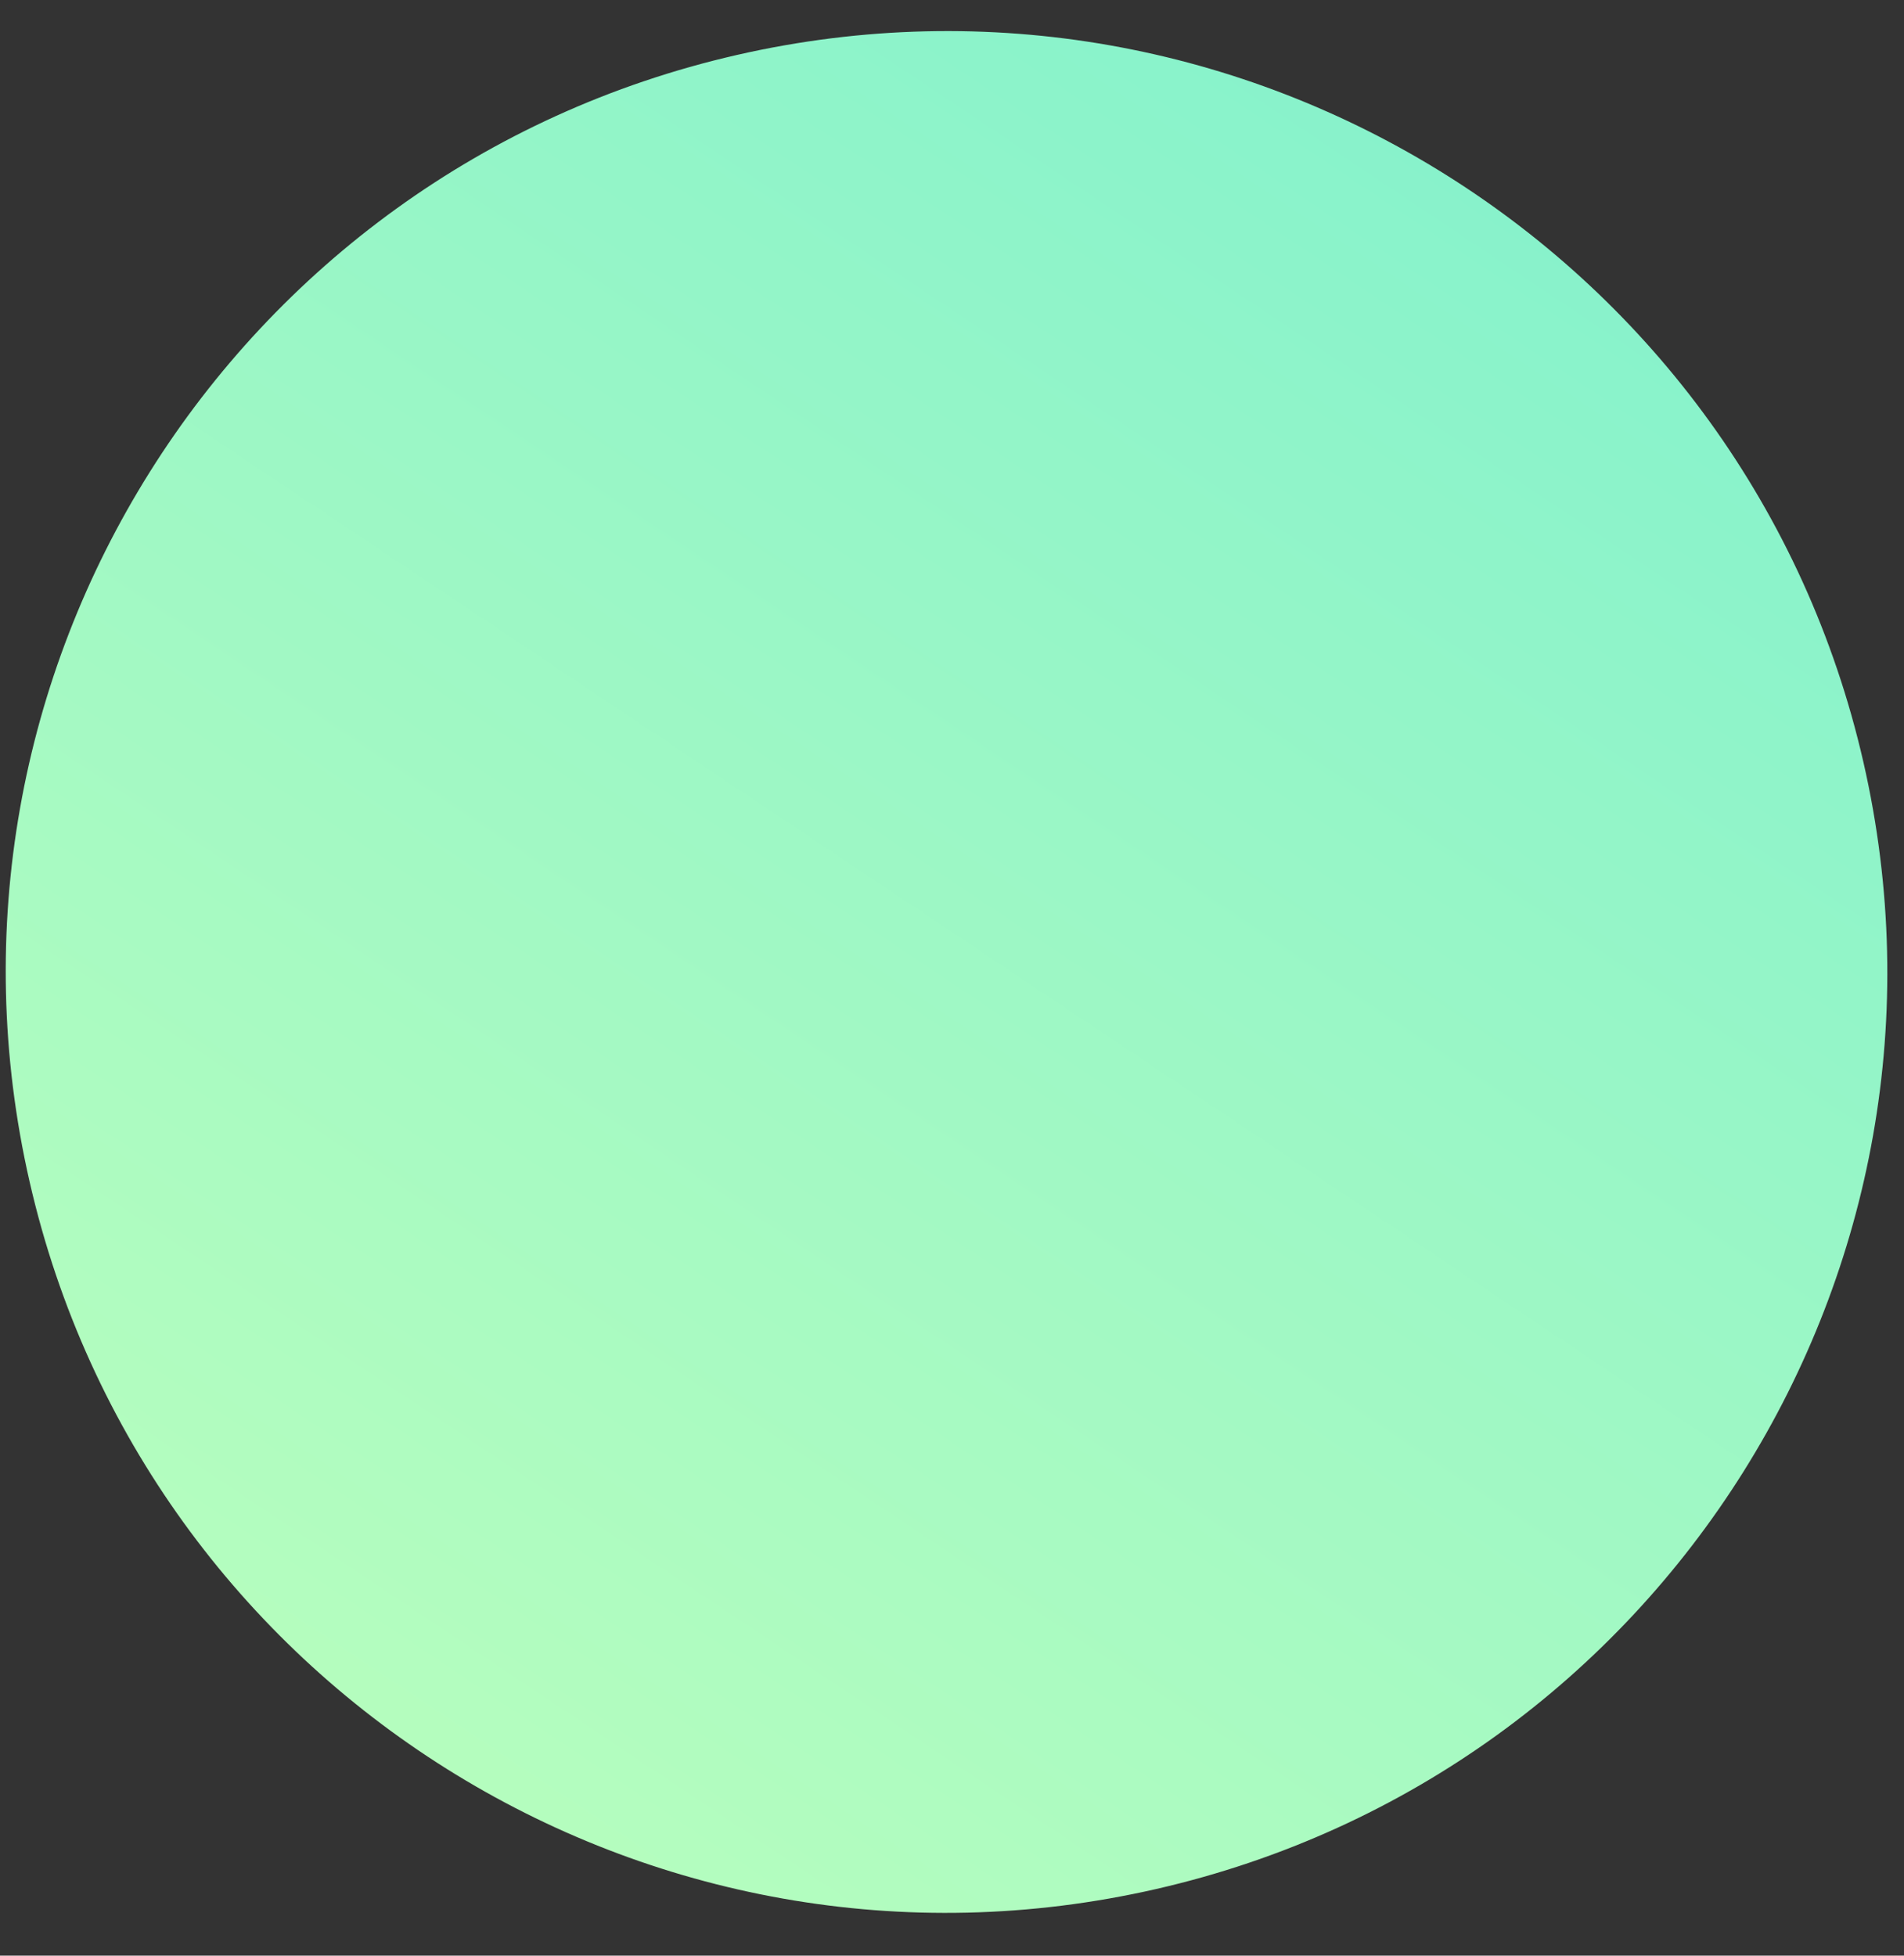 <svg width="37" height="38" viewBox="0 0 37 38" fill="none" xmlns="http://www.w3.org/2000/svg">
<rect x="0" y="0" width="37" height="38" fill="#333333" stroke="none"/>
<path d="M22.472 36.704C12.632 38.956 2.829 32.805 0.576 22.965C-1.676 13.124 4.475 3.321 14.315 1.069C24.156 -1.184 33.959 4.967 36.211 14.808C38.464 24.648 32.313 34.451 22.472 36.704Z" fill="url(#paint0_linear_214_790)"/>
<defs>
<linearGradient id="paint0_linear_214_790" x1="32.133" y1="-3.01" x2="4.198" y2="38.787" gradientUnits="userSpaceOnUse">
<stop stop-color="#7FF0CE"/>
<stop stop-color="#7FF0CE"/>
<stop offset="1" stop-color="#BCFFBC"/>
</linearGradient>
</defs>
</svg>
